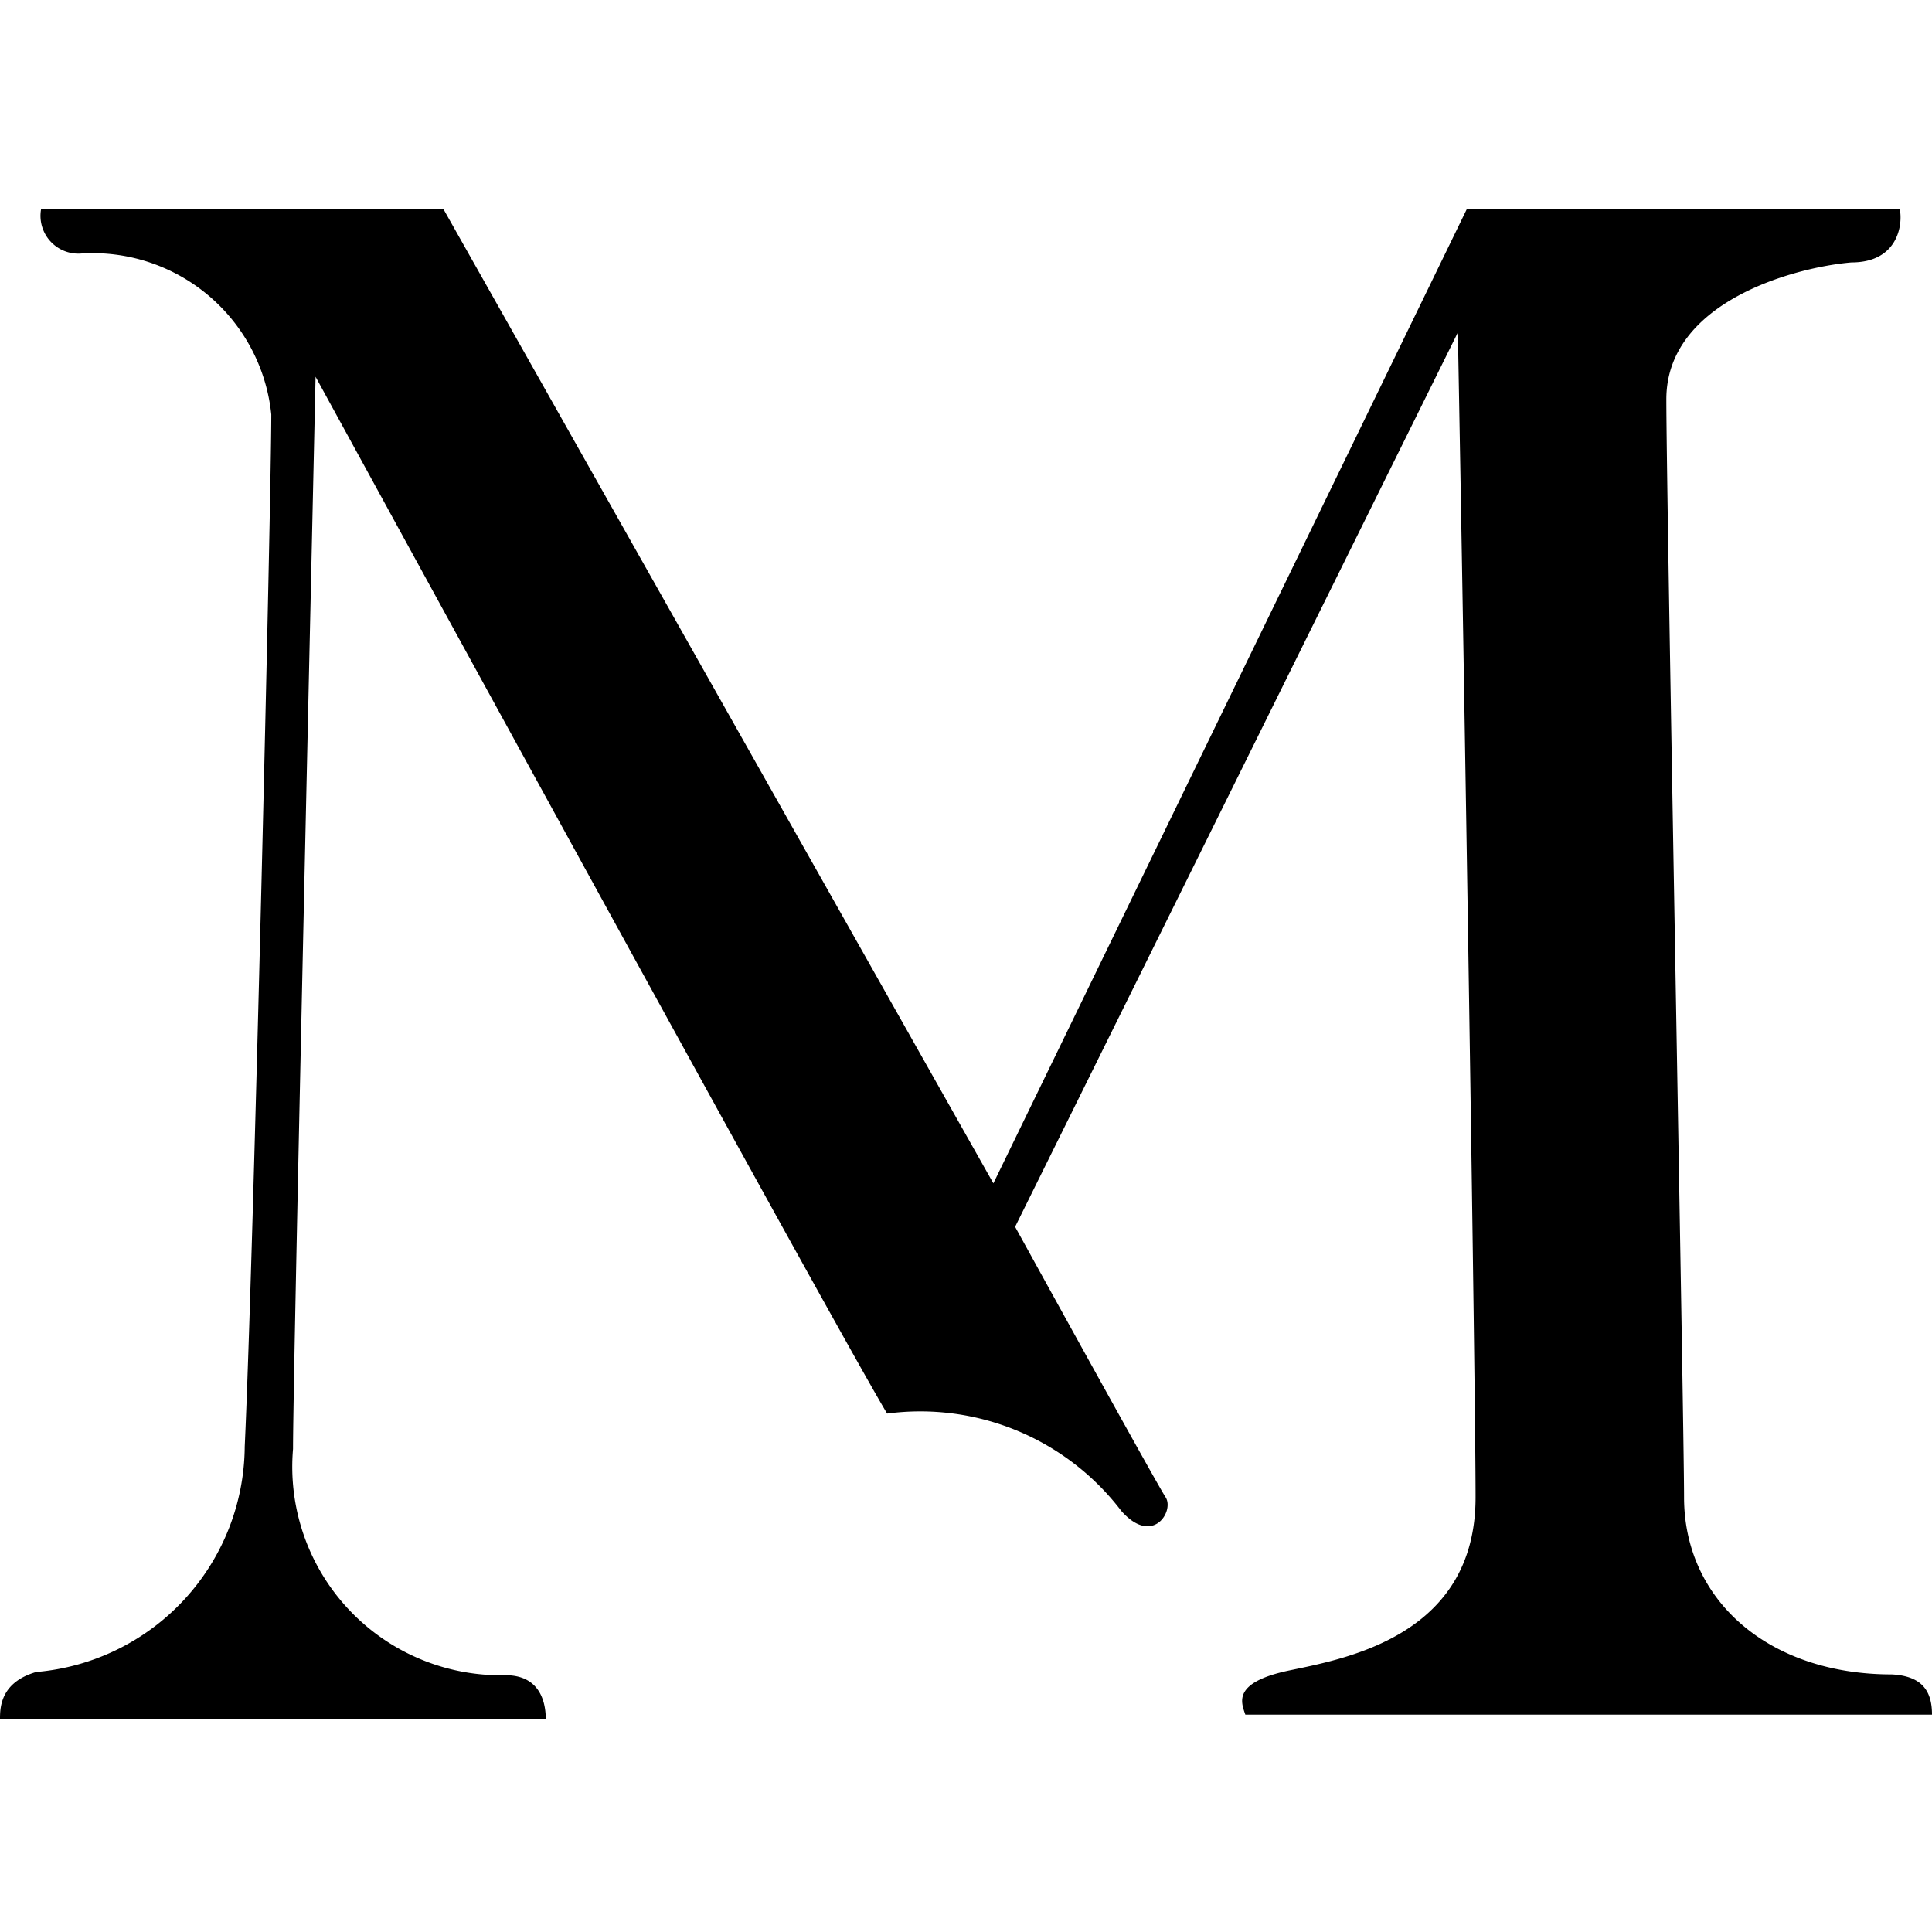 <svg id="Слой_1" data-name="Слой 1" xmlns="http://www.w3.org/2000/svg" viewBox="0 0 24 24"><title>ARTМонтажная область 1</title><path d="M0,21.36H6.78c0-.27-.11-.55-.5-.55A2.59,2.59,0,0,1,3.64,18c0-.84.19-9.23.28-13.32,2.14,3.91,6.57,12,7.1,12.88a3.14,3.14,0,0,1,2.91,1.21c.39.44.66,0,.55-.17s-1.28-2.29-1.87-3.36l5.5-11.11c.08,4.26.22,13.11.22,14.47,0,1.71-1.59,2-2.31,2.15s-.6.4-.55.55H24c0-.28-.11-.48-.5-.5-1.54,0-2.58-.93-2.58-2.2,0-.93-.22-12.43-.22-13.64S22.29,3.32,23,3.26c.57,0,.64-.46.6-.66H18.22L12.34,14.7,5.51,2.6h-5A.47.47,0,0,0,1,3.15a2.23,2.23,0,0,1,2.37,2c0,1-.22,10.45-.33,12.82a2.83,2.83,0,0,1-2.59,2.8C0,20.9,0,21.22,0,21.36Z"/></svg>